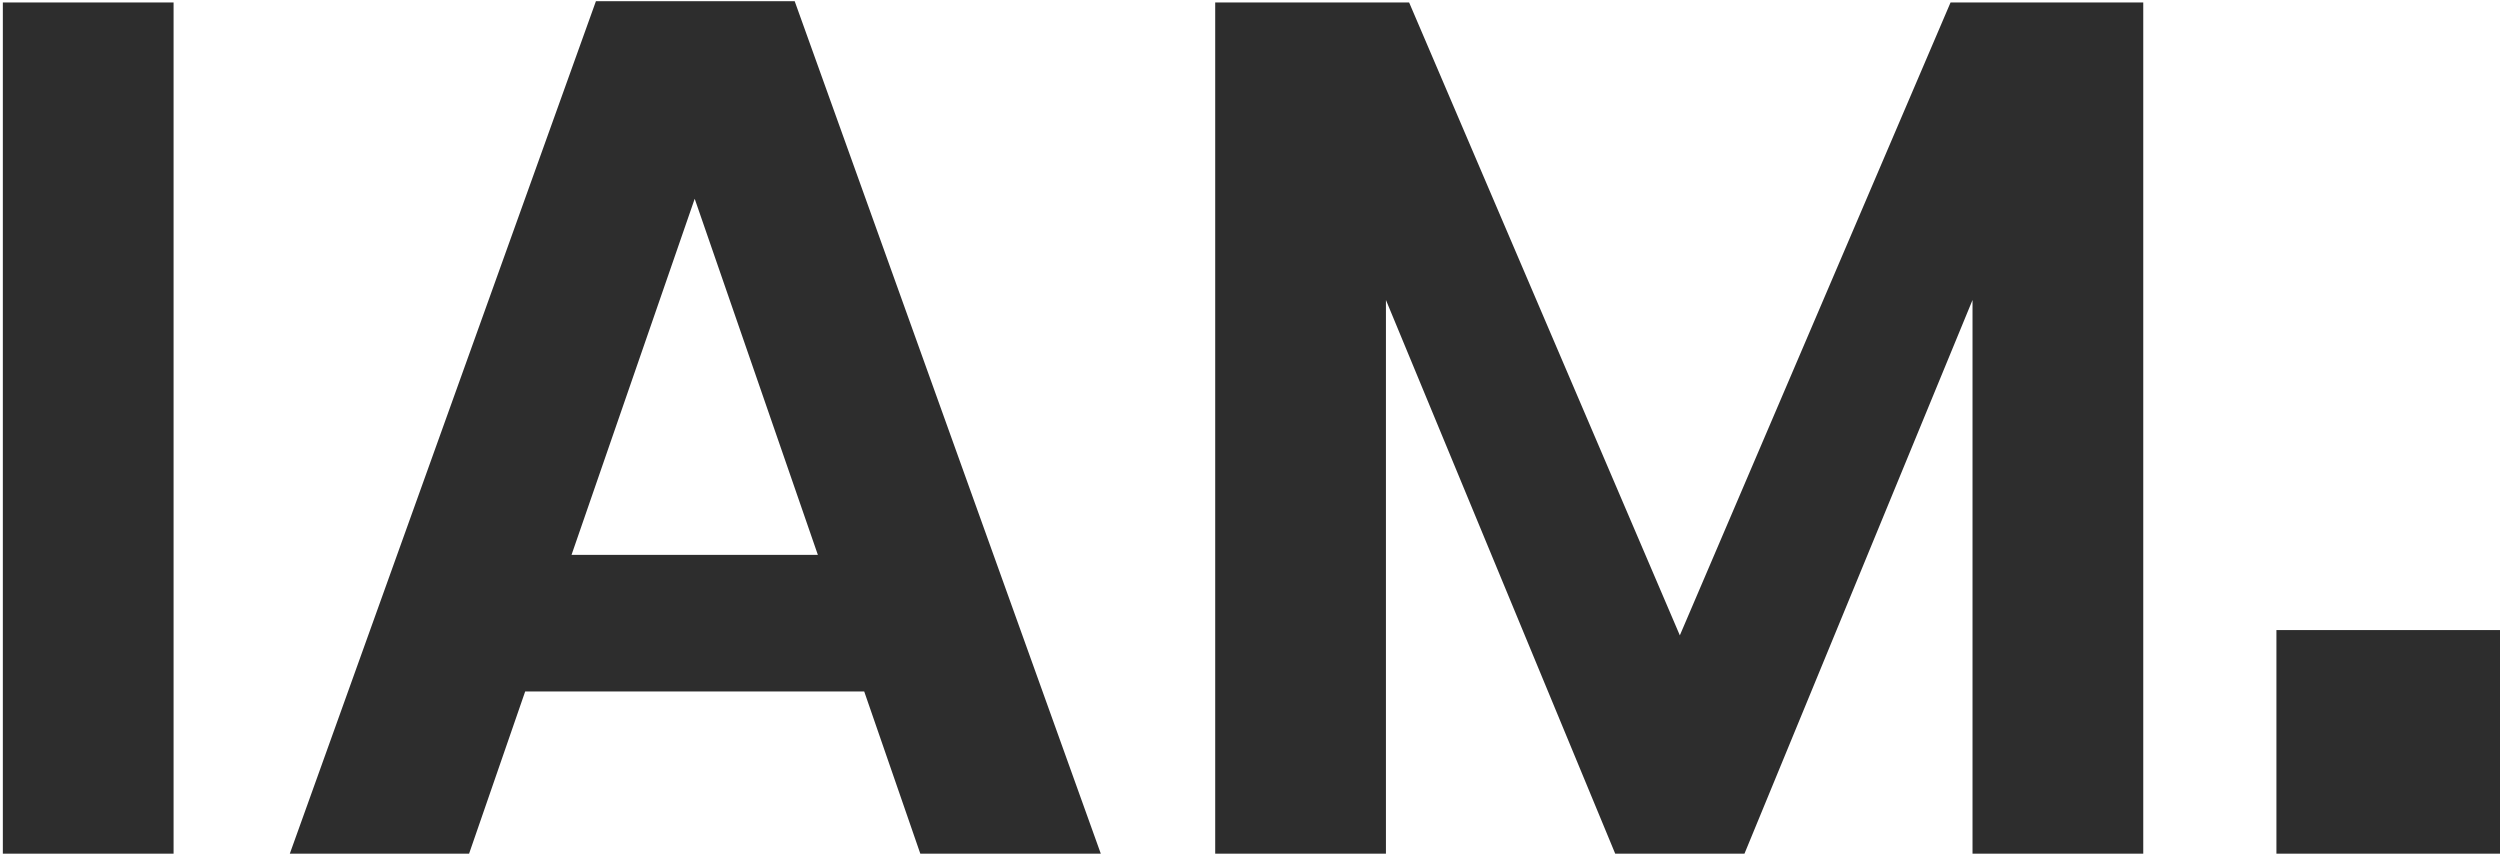 <svg width="123" height="42" viewBox="0 0 123 42" fill="none" xmlns="http://www.w3.org/2000/svg">
<path d="M8.54 0.12V42H0.14V0.12H8.54ZM42.519 34.02H25.839L23.079 42H14.259L29.319 0.06H39.099L54.159 42H45.279L42.519 34.02ZM40.239 27.3L34.179 9.78L28.119 27.3H40.239ZM105.448 0.12V42H97.048V14.76L85.828 42H79.468L68.188 14.76V42H59.788V0.12H69.328L82.648 31.26L95.968 0.12H105.448Z" fill="#2D2D2D"/>
<rect x="112" y="31" width="11" height="11" fill="#2D2D2D"/>
</svg>
